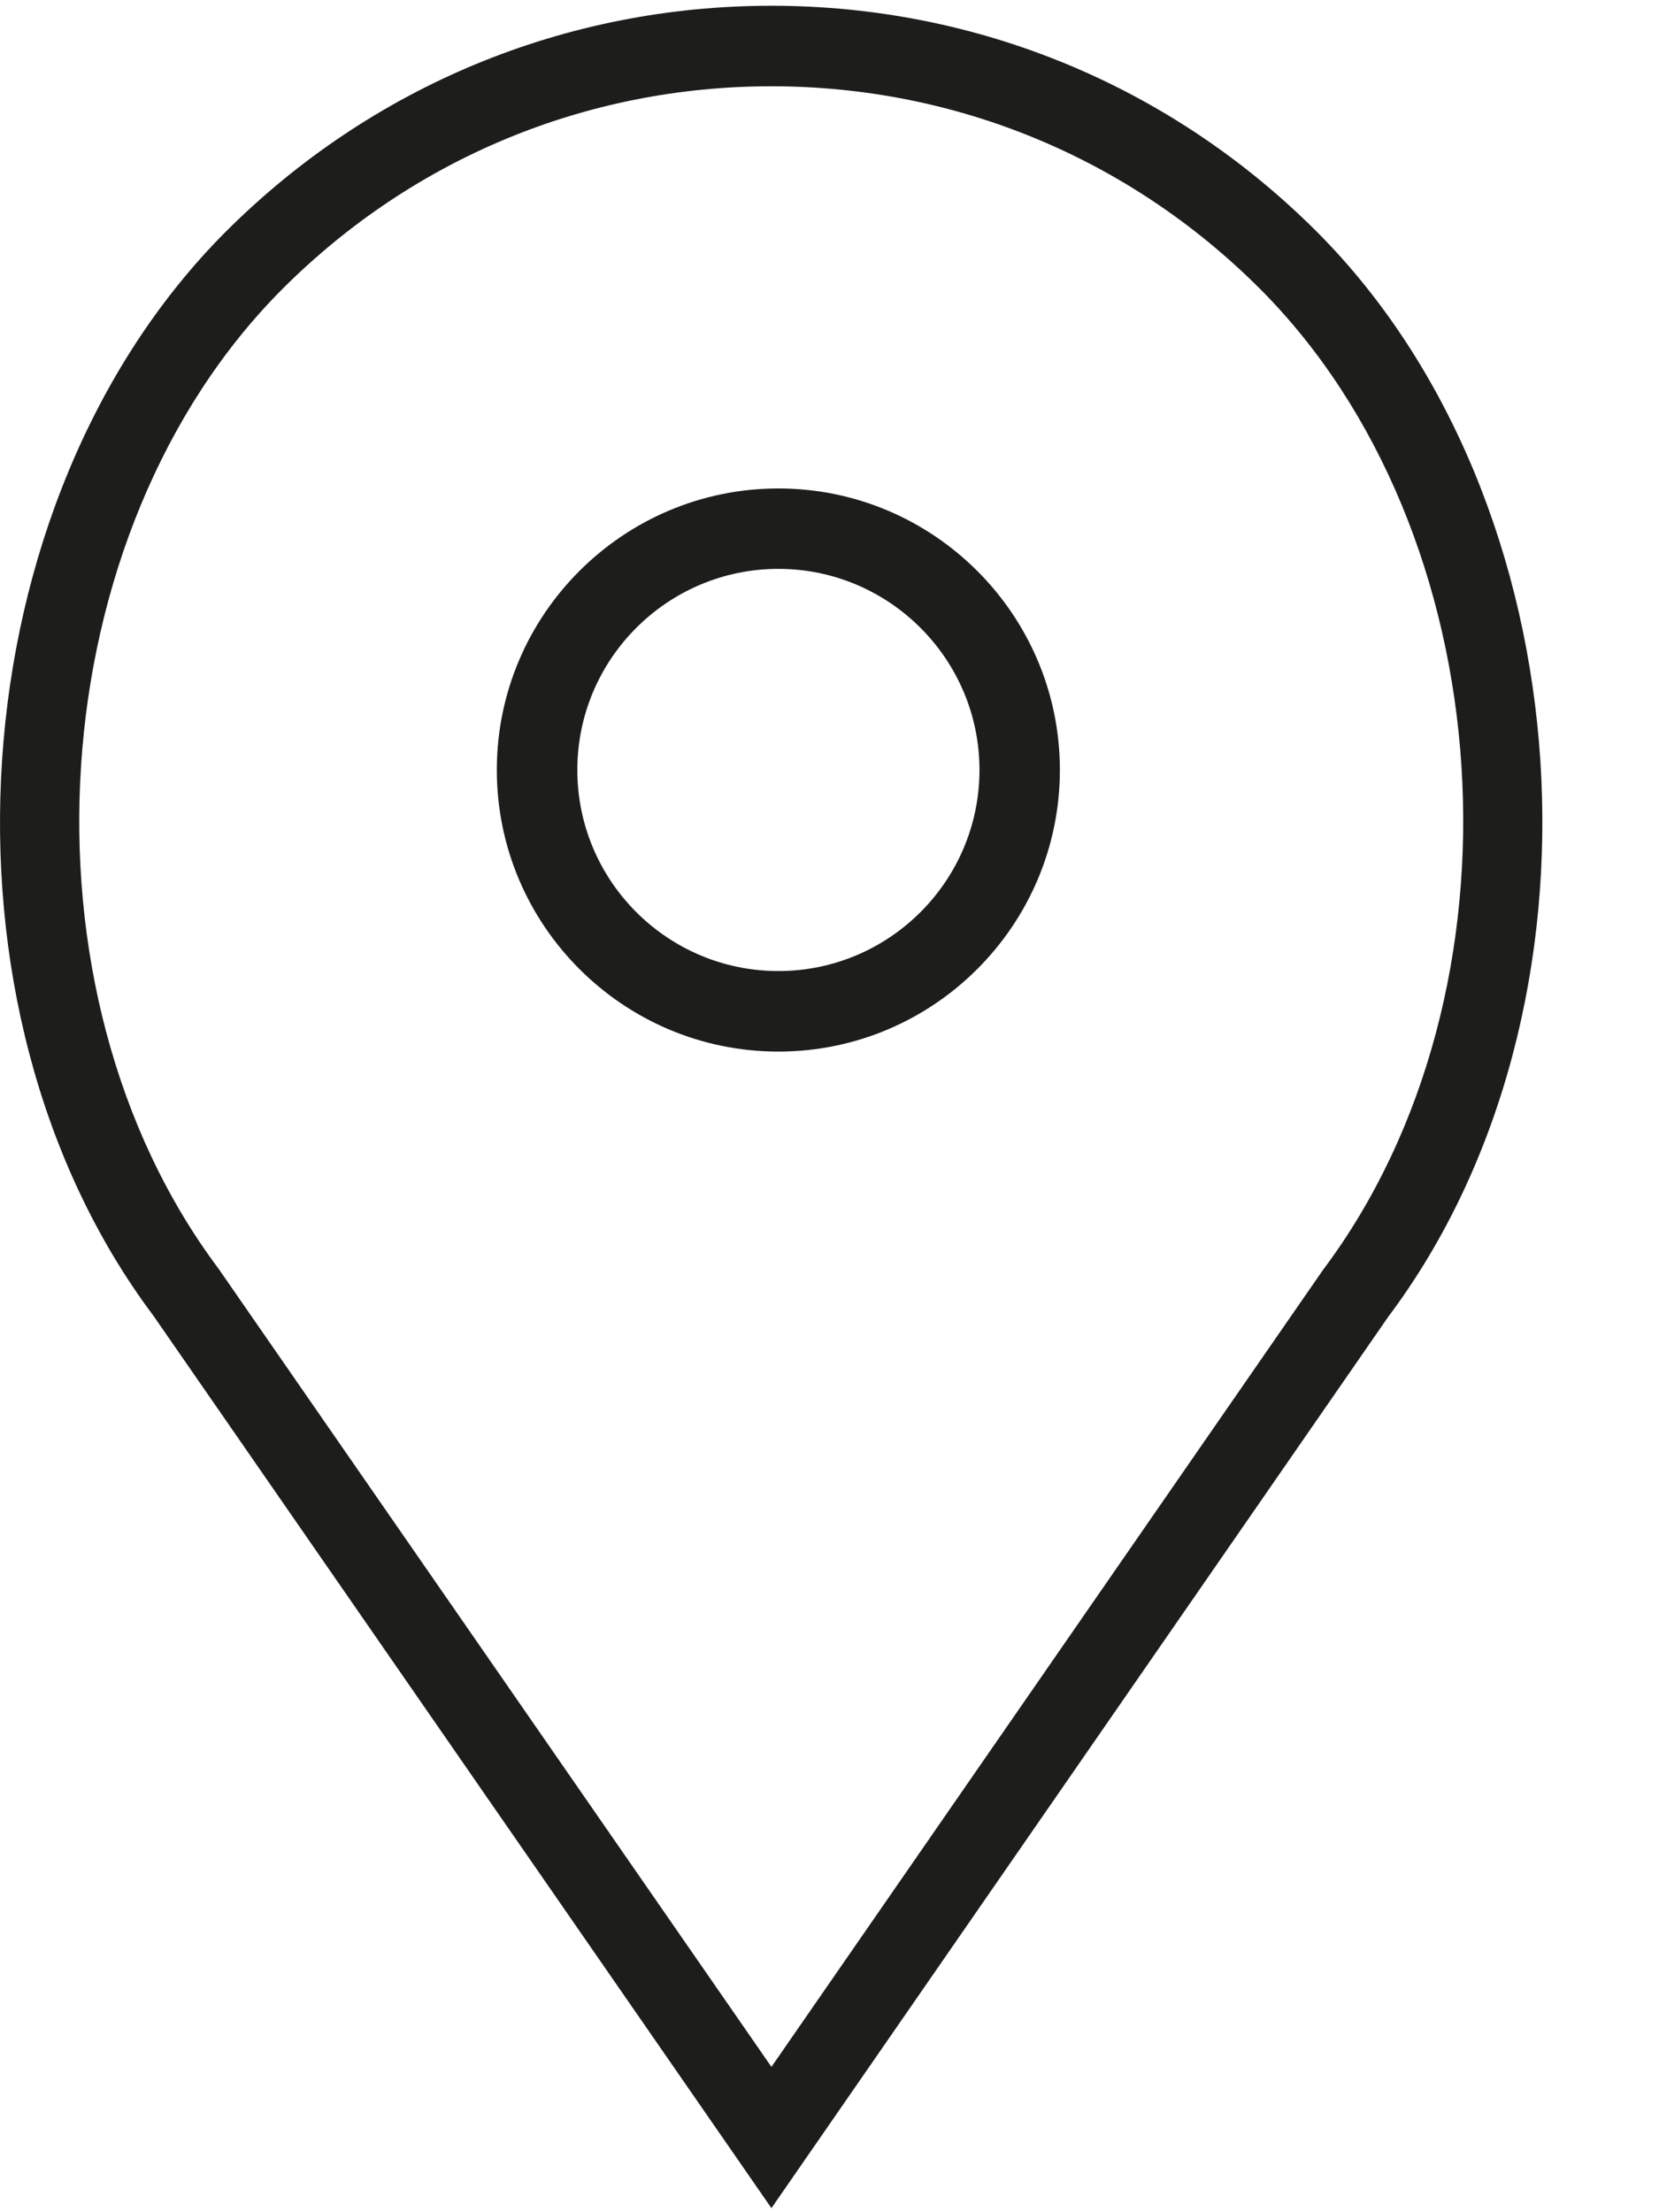 <?xml version="1.0" encoding="UTF-8" standalone="no"?>
<svg width="15px" height="20px" viewBox="0 0 15 20" version="1.1" xmlns="http://www.w3.org/2000/svg" xmlns:xlink="http://www.w3.org/1999/xlink">
    <!-- Generator: sketchtool 49.3 (51167) - http://www.bohemiancoding.com/sketch -->
    <title>81DD8E65-D32F-4E2B-AAF8-DED0692C2FC3</title>
    <desc>Created with sketchtool.</desc>
    <defs></defs>
    <g id="Symbols" stroke="none" stroke-width="1" fill="none" fill-rule="evenodd">
        <g id="Address" fill="#1D1D1B">
            <g id="Page-1">
                <path d="M7.038,8.779 C6.035,8.779 5.22,7.964 5.22,6.961 C5.22,5.959 6.035,5.143 7.038,5.143 C8.04,5.143 8.856,5.959 8.856,6.961 C8.856,7.964 8.04,8.779 7.038,8.779 M7.038,4.416 C5.634,4.416 4.492,5.558 4.492,6.961 C4.492,8.365 5.634,9.507 7.038,9.507 C8.441,9.507 9.583,8.365 9.583,6.961 C9.583,5.558 8.441,4.416 7.038,4.416" id="Fill-1"></path>
                <path d="M11.962,11.481 L6.975,18.686 L1.976,11.47 C0.087,8.95 0.357,4.809 2.557,2.609 C3.738,1.43 5.305,0.78 6.975,0.78 C8.642,0.78 10.21,1.43 11.39,2.609 C13.59,4.809 13.862,8.95 11.962,11.481 M11.905,2.094 C10.588,0.778 8.837,0.052 6.975,0.052 C5.11,0.052 3.36,0.778 2.042,2.094 C-0.394,4.532 -0.698,9.116 1.387,11.895 L6.975,19.963 L12.551,11.906 C14.645,9.116 14.341,4.532 11.905,2.094" id="Fill-3"></path>
            </g>
        </g>
    </g>
</svg>